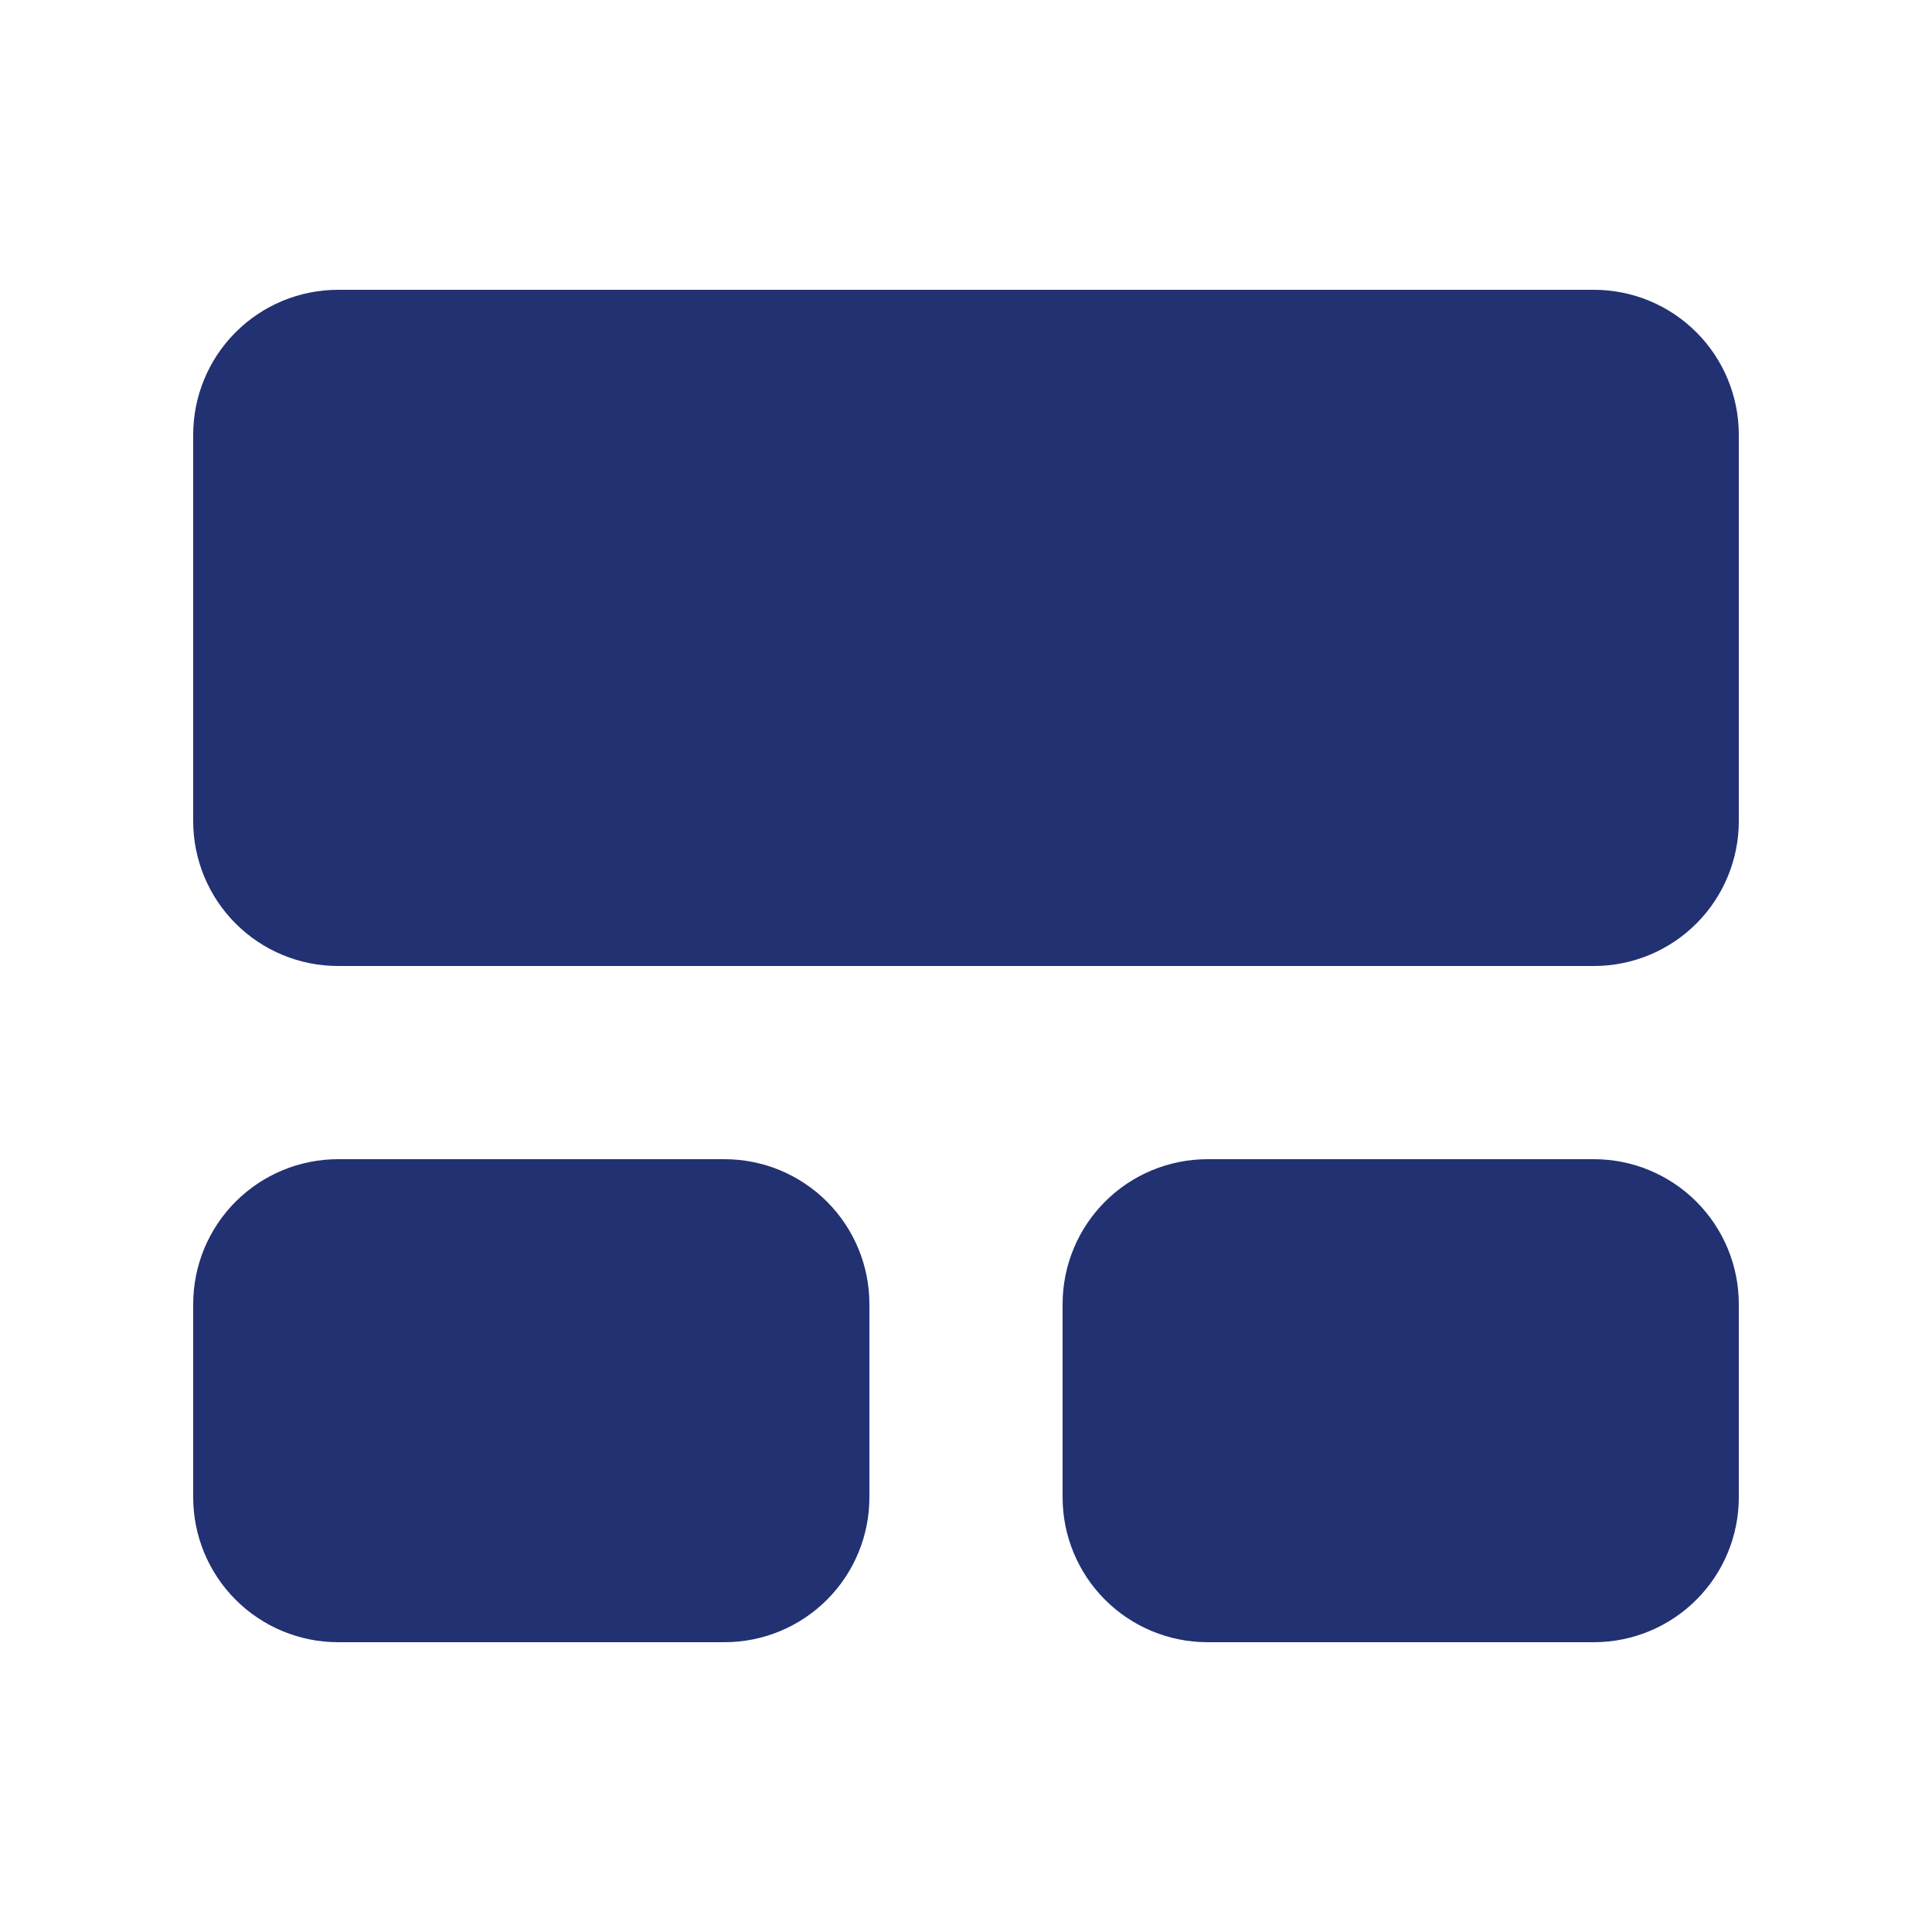 <svg width="30" height="30" viewBox="0 0 30 30" fill="none" xmlns="http://www.w3.org/2000/svg">
<path d="M5.25 4.5C4.653 4.5 4.081 4.737 3.659 5.159C3.237 5.581 3 6.153 3 6.75V12.75C3 13.347 3.237 13.919 3.659 14.341C4.081 14.763 4.653 15 5.25 15H24.75C25.347 15 25.919 14.763 26.341 14.341C26.763 13.919 27 13.347 27 12.75V6.75C27 6.153 26.763 5.581 26.341 5.159C25.919 4.737 25.347 4.5 24.75 4.5H5.25ZM5.25 18C4.653 18 4.081 18.237 3.659 18.659C3.237 19.081 3 19.653 3 20.25V23.25C3 23.847 3.237 24.419 3.659 24.841C4.081 25.263 4.653 25.5 5.25 25.5H11.25C11.847 25.5 12.419 25.263 12.841 24.841C13.263 24.419 13.5 23.847 13.5 23.25V20.25C13.5 19.653 13.263 19.081 12.841 18.659C12.419 18.237 11.847 18 11.25 18H5.25ZM18.75 18C18.153 18 17.581 18.237 17.159 18.659C16.737 19.081 16.5 19.653 16.5 20.25V23.25C16.5 23.847 16.737 24.419 17.159 24.841C17.581 25.263 18.153 25.5 18.75 25.5H24.75C25.347 25.5 25.919 25.263 26.341 24.841C26.763 24.419 27 23.847 27 23.25V20.25C27 19.653 26.763 19.081 26.341 18.659C25.919 18.237 25.347 18 24.75 18H18.75Z" fill="#223172"/>
</svg>
